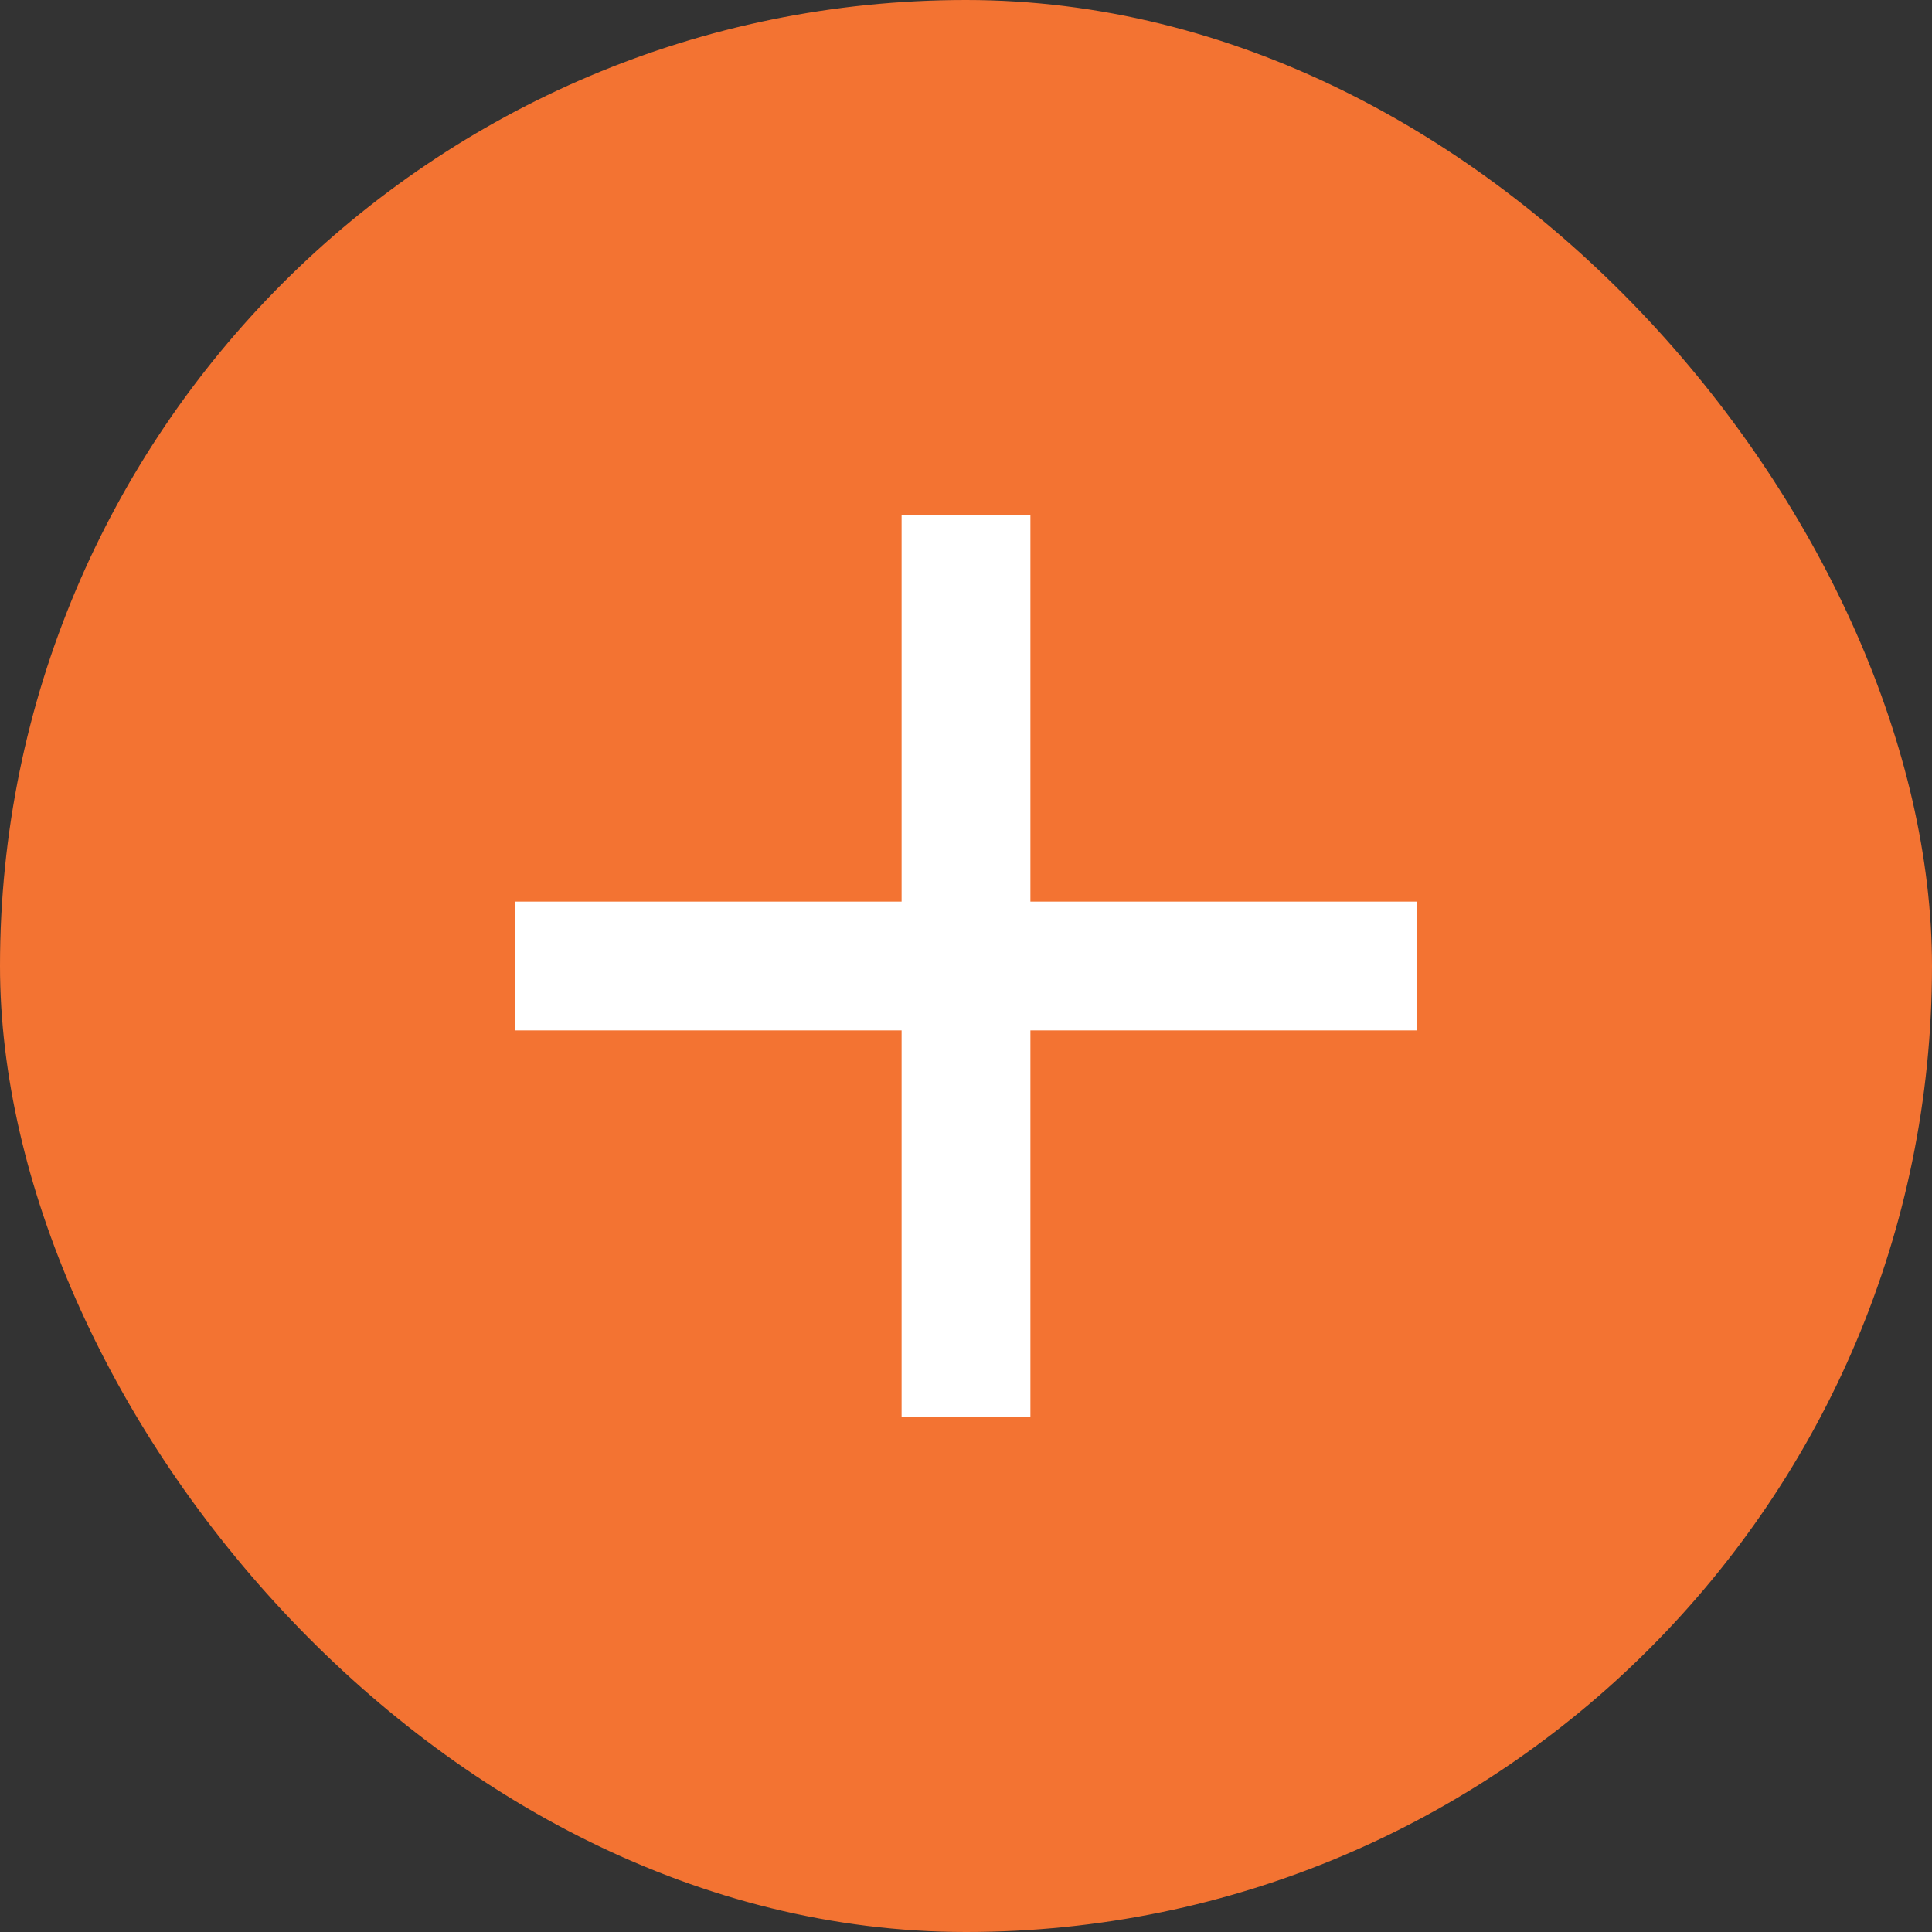 <svg width="30" height="30" viewBox="0 0 30 30" fill="none" xmlns="http://www.w3.org/2000/svg">
<rect x="0" y="0" width="30" height="30" fill="#333333" stroke="none"/>
<rect width="30" height="30" rx="15" fill="#F37332"/>
<path d="M14 22V16H8V14H14V8H16V14H22V16H16V22H14Z" fill="white"/>
</svg>
